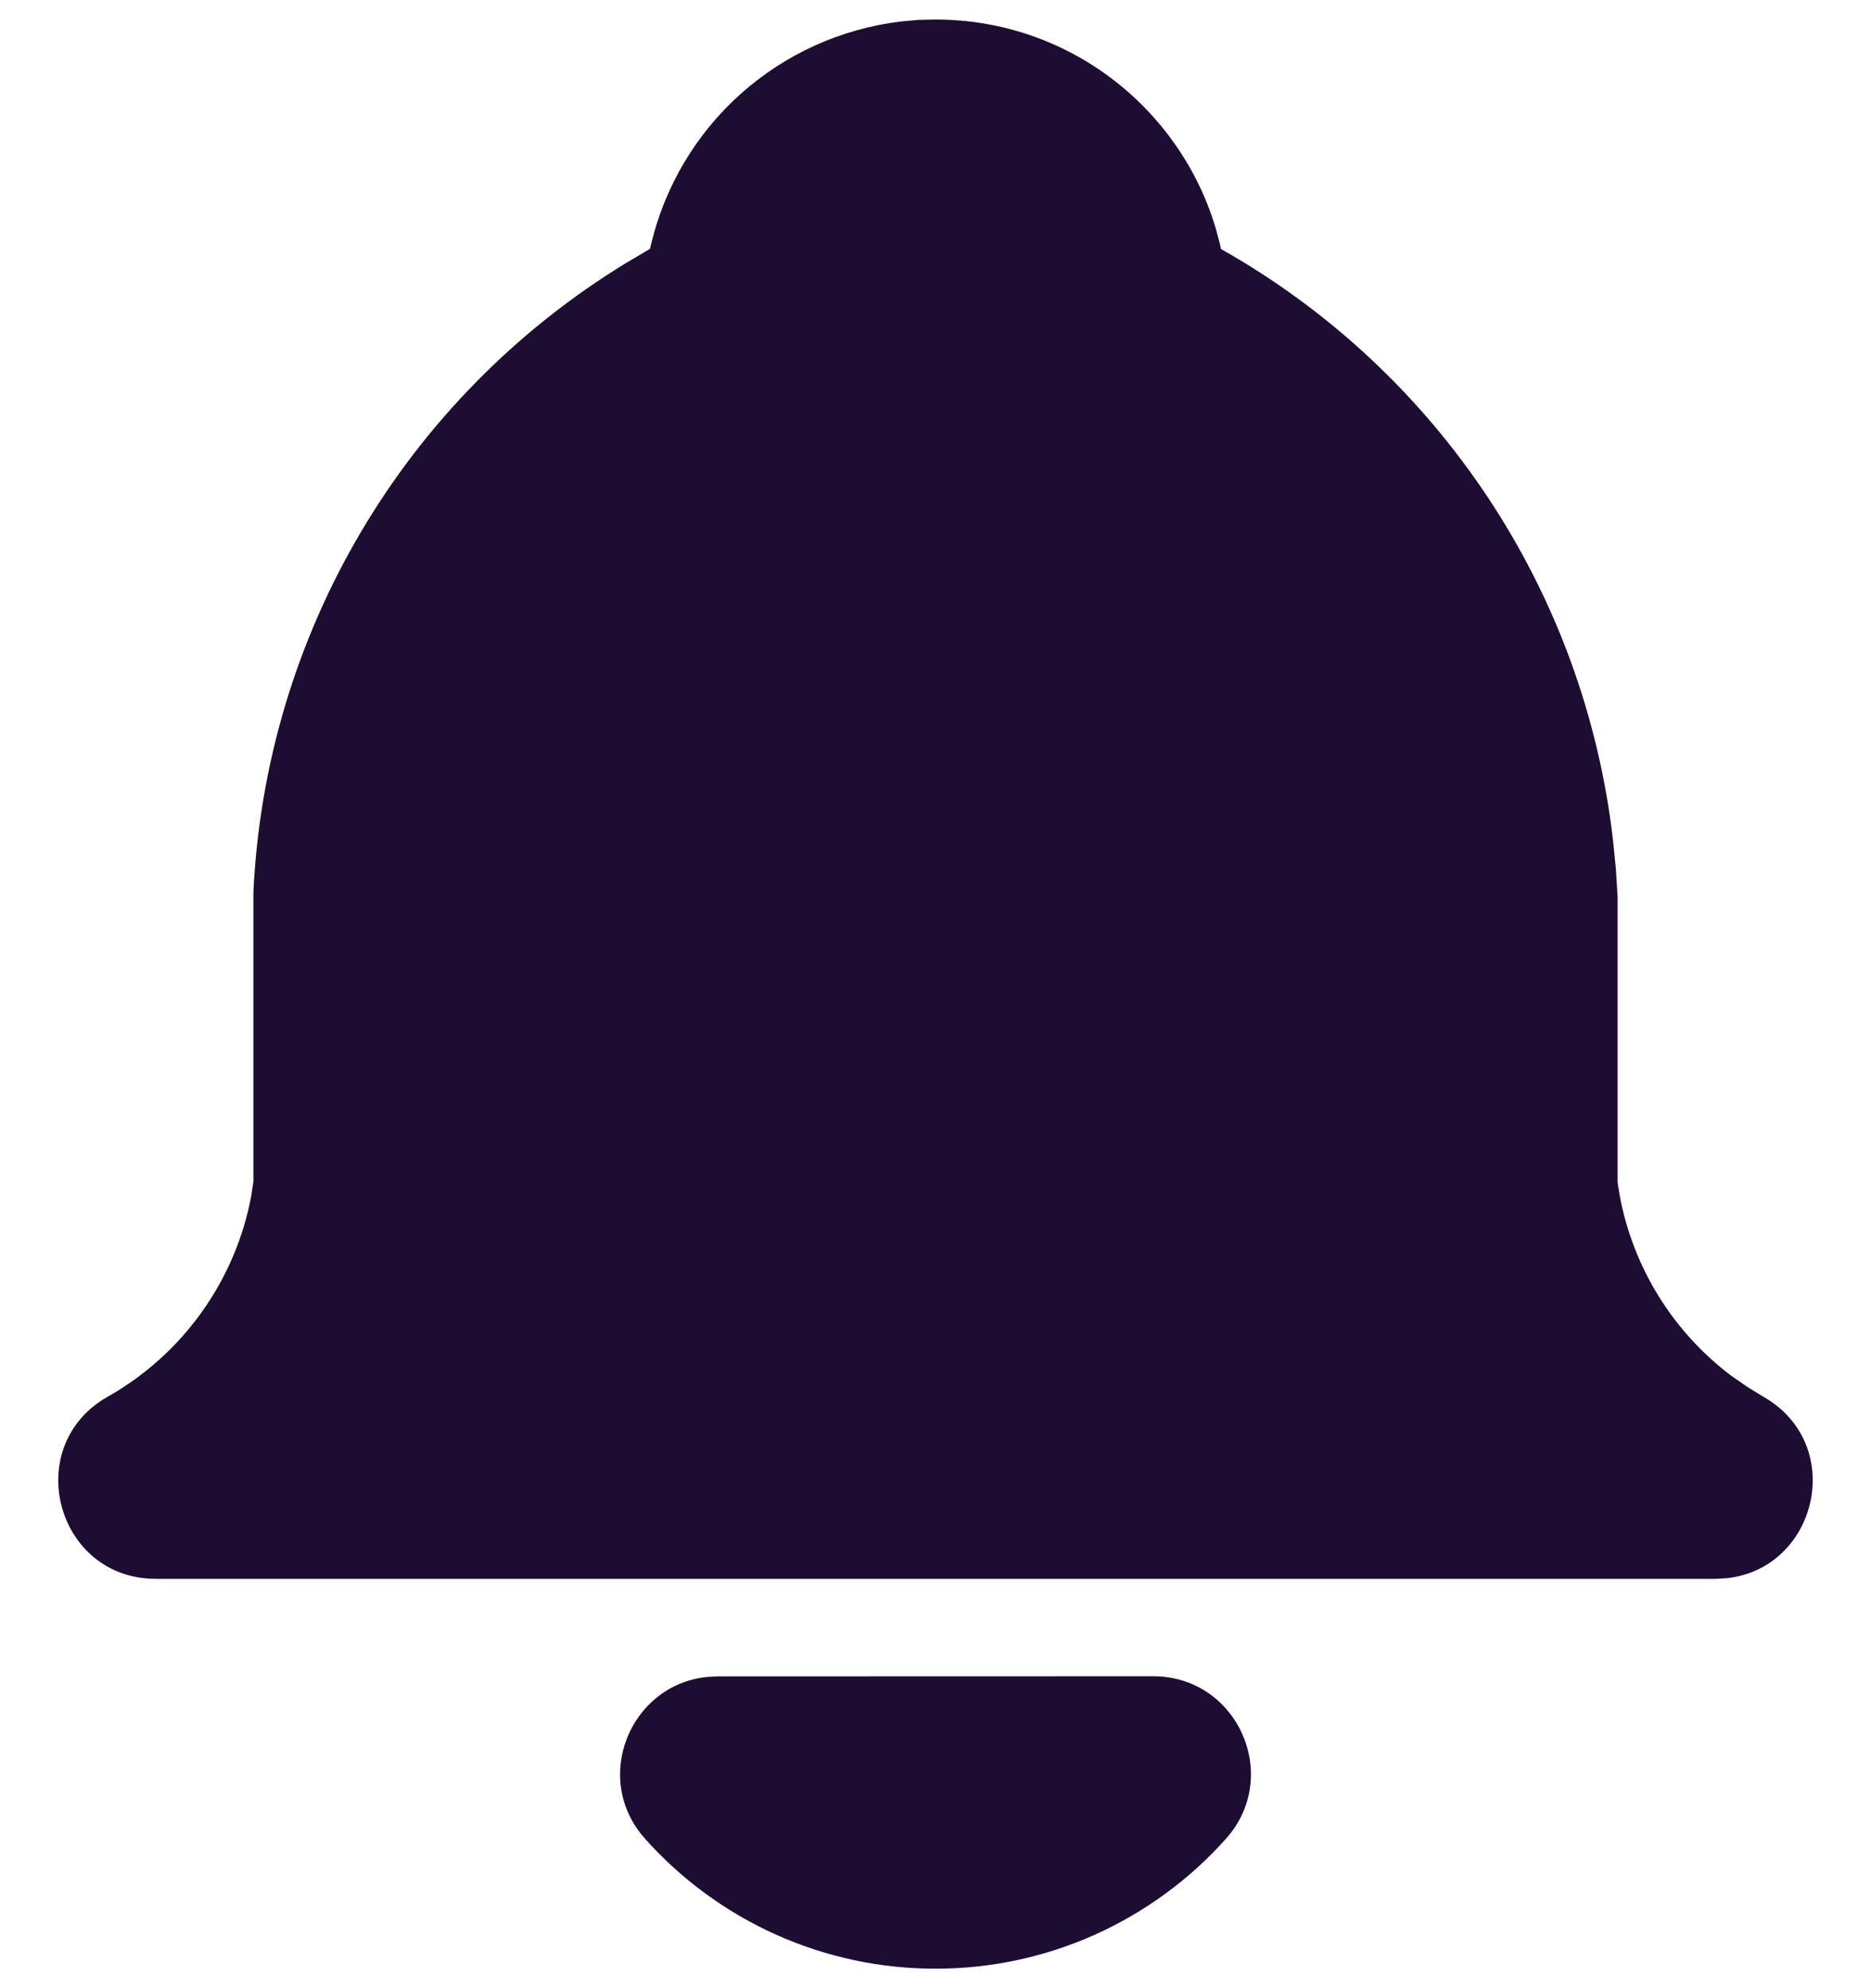 <svg width="16" height="17" viewBox="0 0 16 17" fill="none" xmlns="http://www.w3.org/2000/svg">
<path d="M9.863 14.333C10.583 14.333 10.964 15.187 10.483 15.723C10.171 16.073 9.788 16.352 9.36 16.544C8.932 16.735 8.469 16.834 8 16.833C7.531 16.834 7.068 16.735 6.64 16.544C6.212 16.352 5.829 16.073 5.517 15.723C5.057 15.21 5.385 14.408 6.045 14.339L6.137 14.334L9.863 14.333Z" fill="#1D0D33"/>
<path d="M8 0.167C9.132 0.167 10.088 0.919 10.396 1.951L10.434 2.093L10.441 2.129C11.36 2.647 12.142 3.376 12.725 4.255C13.308 5.134 13.674 6.139 13.794 7.187L13.818 7.426L13.833 7.667V10.109L13.851 10.223C13.965 10.836 14.305 11.386 14.803 11.762L14.943 11.859L15.078 11.942C15.794 12.348 15.544 13.413 14.763 13.495L14.667 13.5H1.333C0.477 13.5 0.177 12.363 0.922 11.942C1.24 11.762 1.514 11.515 1.726 11.218C1.938 10.921 2.083 10.581 2.149 10.223L2.167 10.103L2.167 7.628C2.218 6.54 2.535 5.48 3.09 4.543C3.645 3.605 4.422 2.818 5.352 2.25L5.558 2.128L5.567 2.092C5.685 1.594 5.952 1.144 6.334 0.803C6.716 0.461 7.193 0.246 7.702 0.184L7.853 0.17L8 0.167Z" fill="#1D0D33"/>
</svg>
